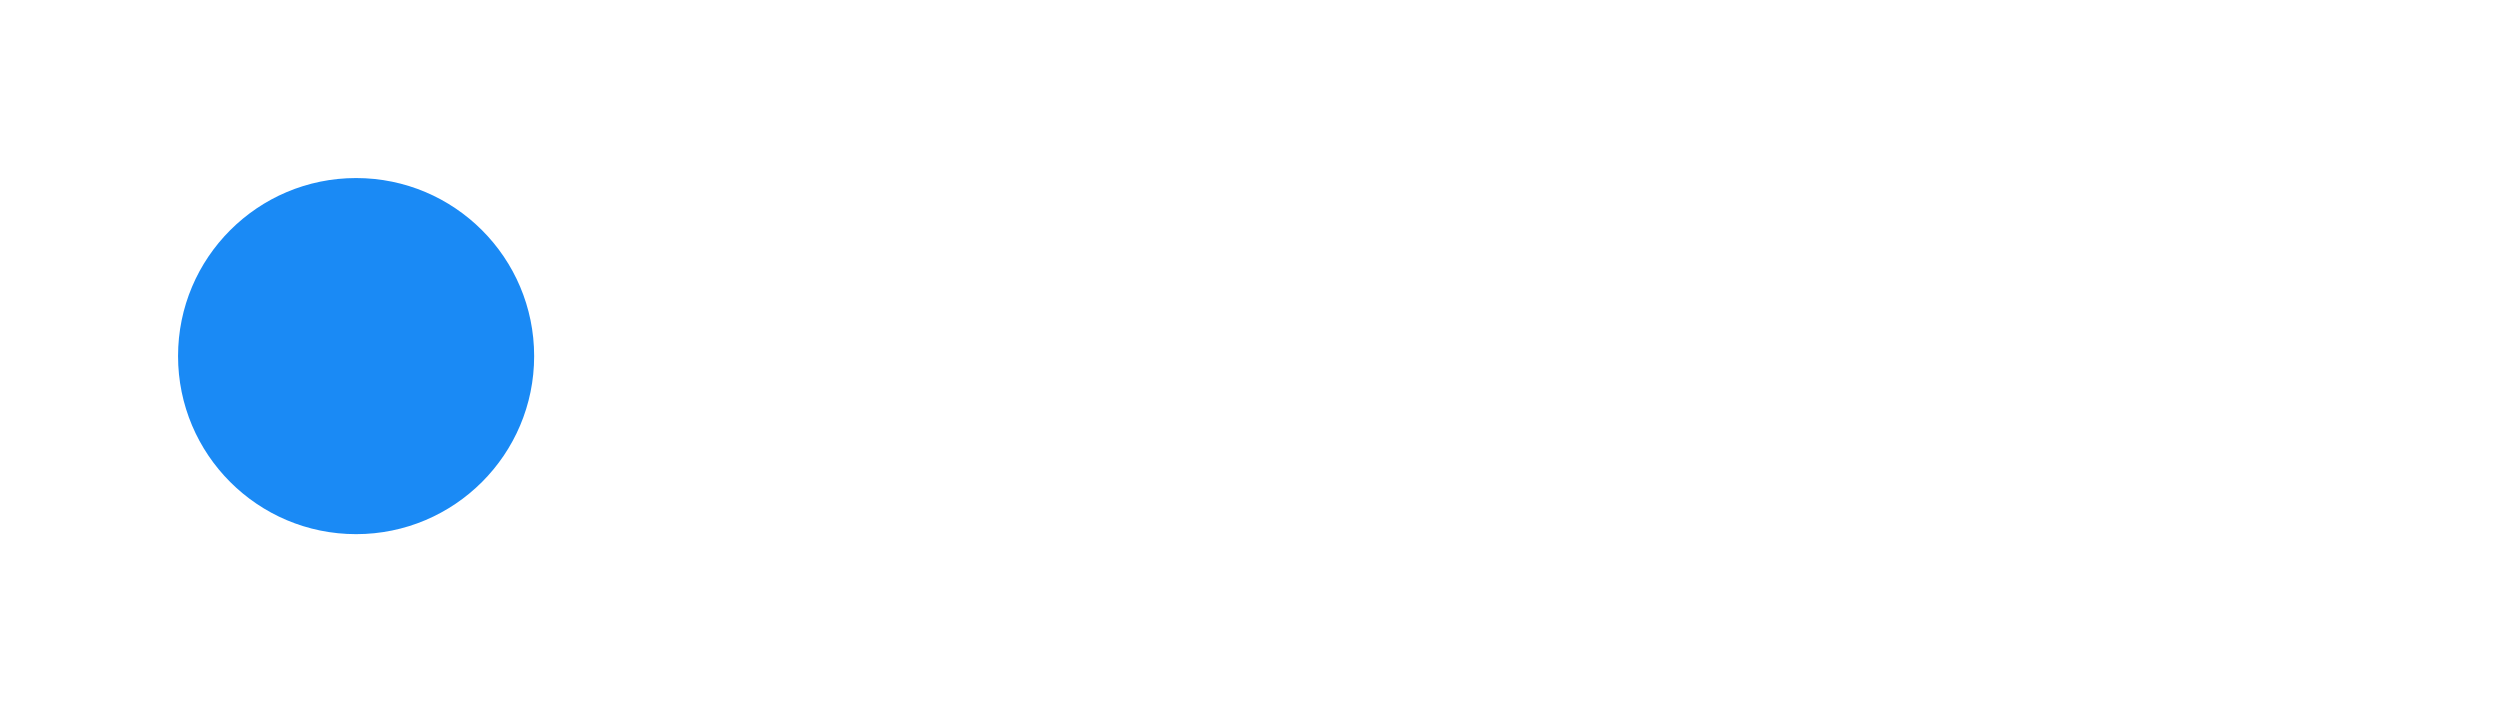 <svg viewBox="-2 -2 14.041 4" xmlns="http://www.w3.org/2000/svg">
<circle r="1" cx="0" cy="0" fill="#1A8AF5" data-avg-speed="4.462643" data-speed="0.33333334, 0.66666675, 1.0000001, 1.3333336, 1.6666665, 1.9999998, 2.333333, 2.6666663, 2.9999998, 3.333333, 3.6666672, 3.9999995, 4.333334, 4.666668, 4.9999986, 4.9999986, 4.9999986, 4.9999986, 4.9999986, 4.9999986, 5.000002, 5.000002, 5.000002, 5.000002, 5.000002, 5.000002, 5.000002, 5.000002, 5.000002, 5.000002, 4.9999948, 4.9999948, 4.9999948, 4.9999948, 4.9999948, 4.9999948, 4.9999948, 4.9999948, 4.9999948, 4.9999948, 4.9999948, 4.9999948, 4.9999948, 4.9999948, 4.9999948, 4.9999948, 4.9999948, 4.9999948, 4.9999948, 4.9999948, 4.9999948, 4.9999948, 4.9999948, 4.9999948, 4.9999948, 4.9999948, 5.000009, 5.000009, 5.000009, 5.000009, 5.000009, 5.000009, 5.000009, 5.000009, 5.000009, 5.000009, 5.000009, 5.000009, 5.000009, 5.000009, 5.000009, 5.000009, 5.000009, 5.000009, 5.000009, 5.000009, 5.000009, 5.000009, 5.000009, 5.000009, 5.000009, 5.000009, 5.000009, 5.000009, 5.000009, 5.000009, 5.000009, 5.000009, 5.000009, 5.000009, 5.000009, 5.000009, 5.000009, 5.000009, 5.000009, 5.000009, 5.000009, 5.000009, 5.000009, 5.000009, 5.000009, 5.000009, 5.000009, 4.9999804, 4.9999804, 4.9999804, 4.9999804, 4.9999804, 4.9999804, 4.9999804, 4.9999804, 4.9999804, 4.9999804, 4.9999804, 4.9999804, 4.9999804, 4.9999804, 4.9999804, 4.9999804, 4.9999804, 4.830436, 4.4971275, 4.1638184, 3.8304517, 3.4971426, 3.1637762, 2.830467, 2.4971006, 2.1637917, 1.8304824, 1.497116, 1.1638068, 0.83044046, 0.49713132, 0.16376494">
  <animate attributeName="cx" dur="2.75s" repeatCount="indefinite" calcMode="discrete" values="0;0.006;0.017;0.033;0.056;0.083;0.117;0.156;0.2;0.25;0.306;0.367;0.433;0.506;0.583;0.667;0.75;0.833;0.917;1;1.083;1.167;1.25;1.333;1.417;1.5;1.583;1.667;1.75;1.833;1.917;2;2.083;2.167;2.25;2.333;2.417;2.5;2.583;2.667;2.75;2.833;2.917;3;3.083;3.167;3.25;3.333;3.417;3.5;3.583;3.667;3.75;3.833;3.917;4;4.083;4.167;4.25;4.333;4.417;4.5;4.583;4.667;4.75;4.833;4.917;5;5.083;5.167;5.25;5.333;5.417;5.5;5.583;5.667;5.75;5.833;5.917;6;6.083;6.167;6.25;6.333;6.417;6.5;6.583;6.667;6.75;6.833;6.917;7;7.083;7.167;7.25;7.333;7.417;7.5;7.583;7.667;7.75;7.833;7.917;8;8.083;8.167;8.25;8.333;8.417;8.5;8.583;8.667;8.75;8.833;8.917;9;9.083;9.167;9.25;9.333;9.417;9.497;9.572;9.642;9.705;9.764;9.816;9.864;9.905;9.941;9.972;9.997;10.016;10.03;10.038;10.041;10.041;10.041;10.041;10.041;10.041;10.041;10.041;10.041;10.041;10.041;10.041;10.041;10.041;10.041;10.041;10.041;10.041;10.041;10.041;10.041;10.041;10.041;10.041;10.041;10.041;10.041;10.041;10.041;10.041;10.041" />
  <animate attributeName="cy" dur="2.75s" repeatCount="indefinite" calcMode="discrete" values="0;1.1E-44;3.2E-44;6.3E-44;1.02E-43;1.5E-43;2.03E-43;2.62E-43;3.24E-43;3.88E-43;4.53E-43;5.14E-43;5.7E-43;6.17E-43;6.49E-43;6.54E-43;6.6E-43;6.66E-43;6.71E-43;6.77E-43;6.81E-43;6.85E-43;6.9E-43;6.94E-43;6.98E-43;7.02E-43;7.06E-43;7.1E-43;7.15E-43;7.19E-43;7.23E-43;7.27E-43;7.31E-43;7.34E-43;7.37E-43;7.4E-43;7.43E-43;7.45E-43;7.48E-43;7.51E-43;7.54E-43;7.57E-43;7.6E-43;7.62E-43;7.64E-43;7.65E-43;7.67E-43;7.68E-43;7.7E-43;7.71E-43;7.72E-43;7.74E-43;7.75E-43;7.76E-43;7.76E-43;7.76E-43;7.76E-43;7.76E-43;7.76E-43;7.76E-43;7.76E-43;7.76E-43;7.76E-43;7.75E-43;7.74E-43;7.72E-43;7.71E-43;7.7E-43;7.68E-43;7.67E-43;7.65E-43;7.62E-43;7.6E-43;7.57E-43;7.54E-43;7.51E-43;7.48E-43;7.44E-43;7.4E-43;7.36E-43;7.31E-43;7.27E-43;7.23E-43;7.17E-43;7.12E-43;7.06E-43;7E-43;6.95E-43;6.9E-43;6.82E-43;6.75E-43;6.68E-43;6.61E-43;6.53E-43;6.45E-43;6.36E-43;6.28E-43;6.2E-43;6.1E-43;6E-43;5.9E-43;5.79E-43;5.68E-43;5.56E-43;5.44E-43;5.31E-43;5.18E-43;5.04E-43;4.9E-43;4.76E-43;4.61E-43;4.46E-43;4.29E-43;4.12E-43;3.94E-43;3.74E-43;3.55E-43;3.34E-43;3.11E-43;2.87E-43;2.62E-43;2.37E-43;2.13E-43;1.9E-43;1.7E-43;1.5E-43;1.32E-43;1.14E-43;9.7E-44;8.1E-44;8E-44;9E-44;1.08E-43;1.32E-43;1.57E-43;1.77E-43;1.88E-43;1.99E-43;2.1E-43;2.21E-43;2.33E-43;2.44E-43;2.55E-43;2.66E-43;2.77E-43;2.89E-43;3E-43;3.11E-43;3.22E-43;3.34E-43;3.45E-43;3.56E-43;3.67E-43;3.78E-43;3.9E-43;4.01E-43;4.12E-43;4.23E-43;4.34E-43;4.46E-43;4.57E-43;4.68E-43;4.79E-43;4.9E-43;5.02E-43;5.13E-43" />
</circle>
</svg>